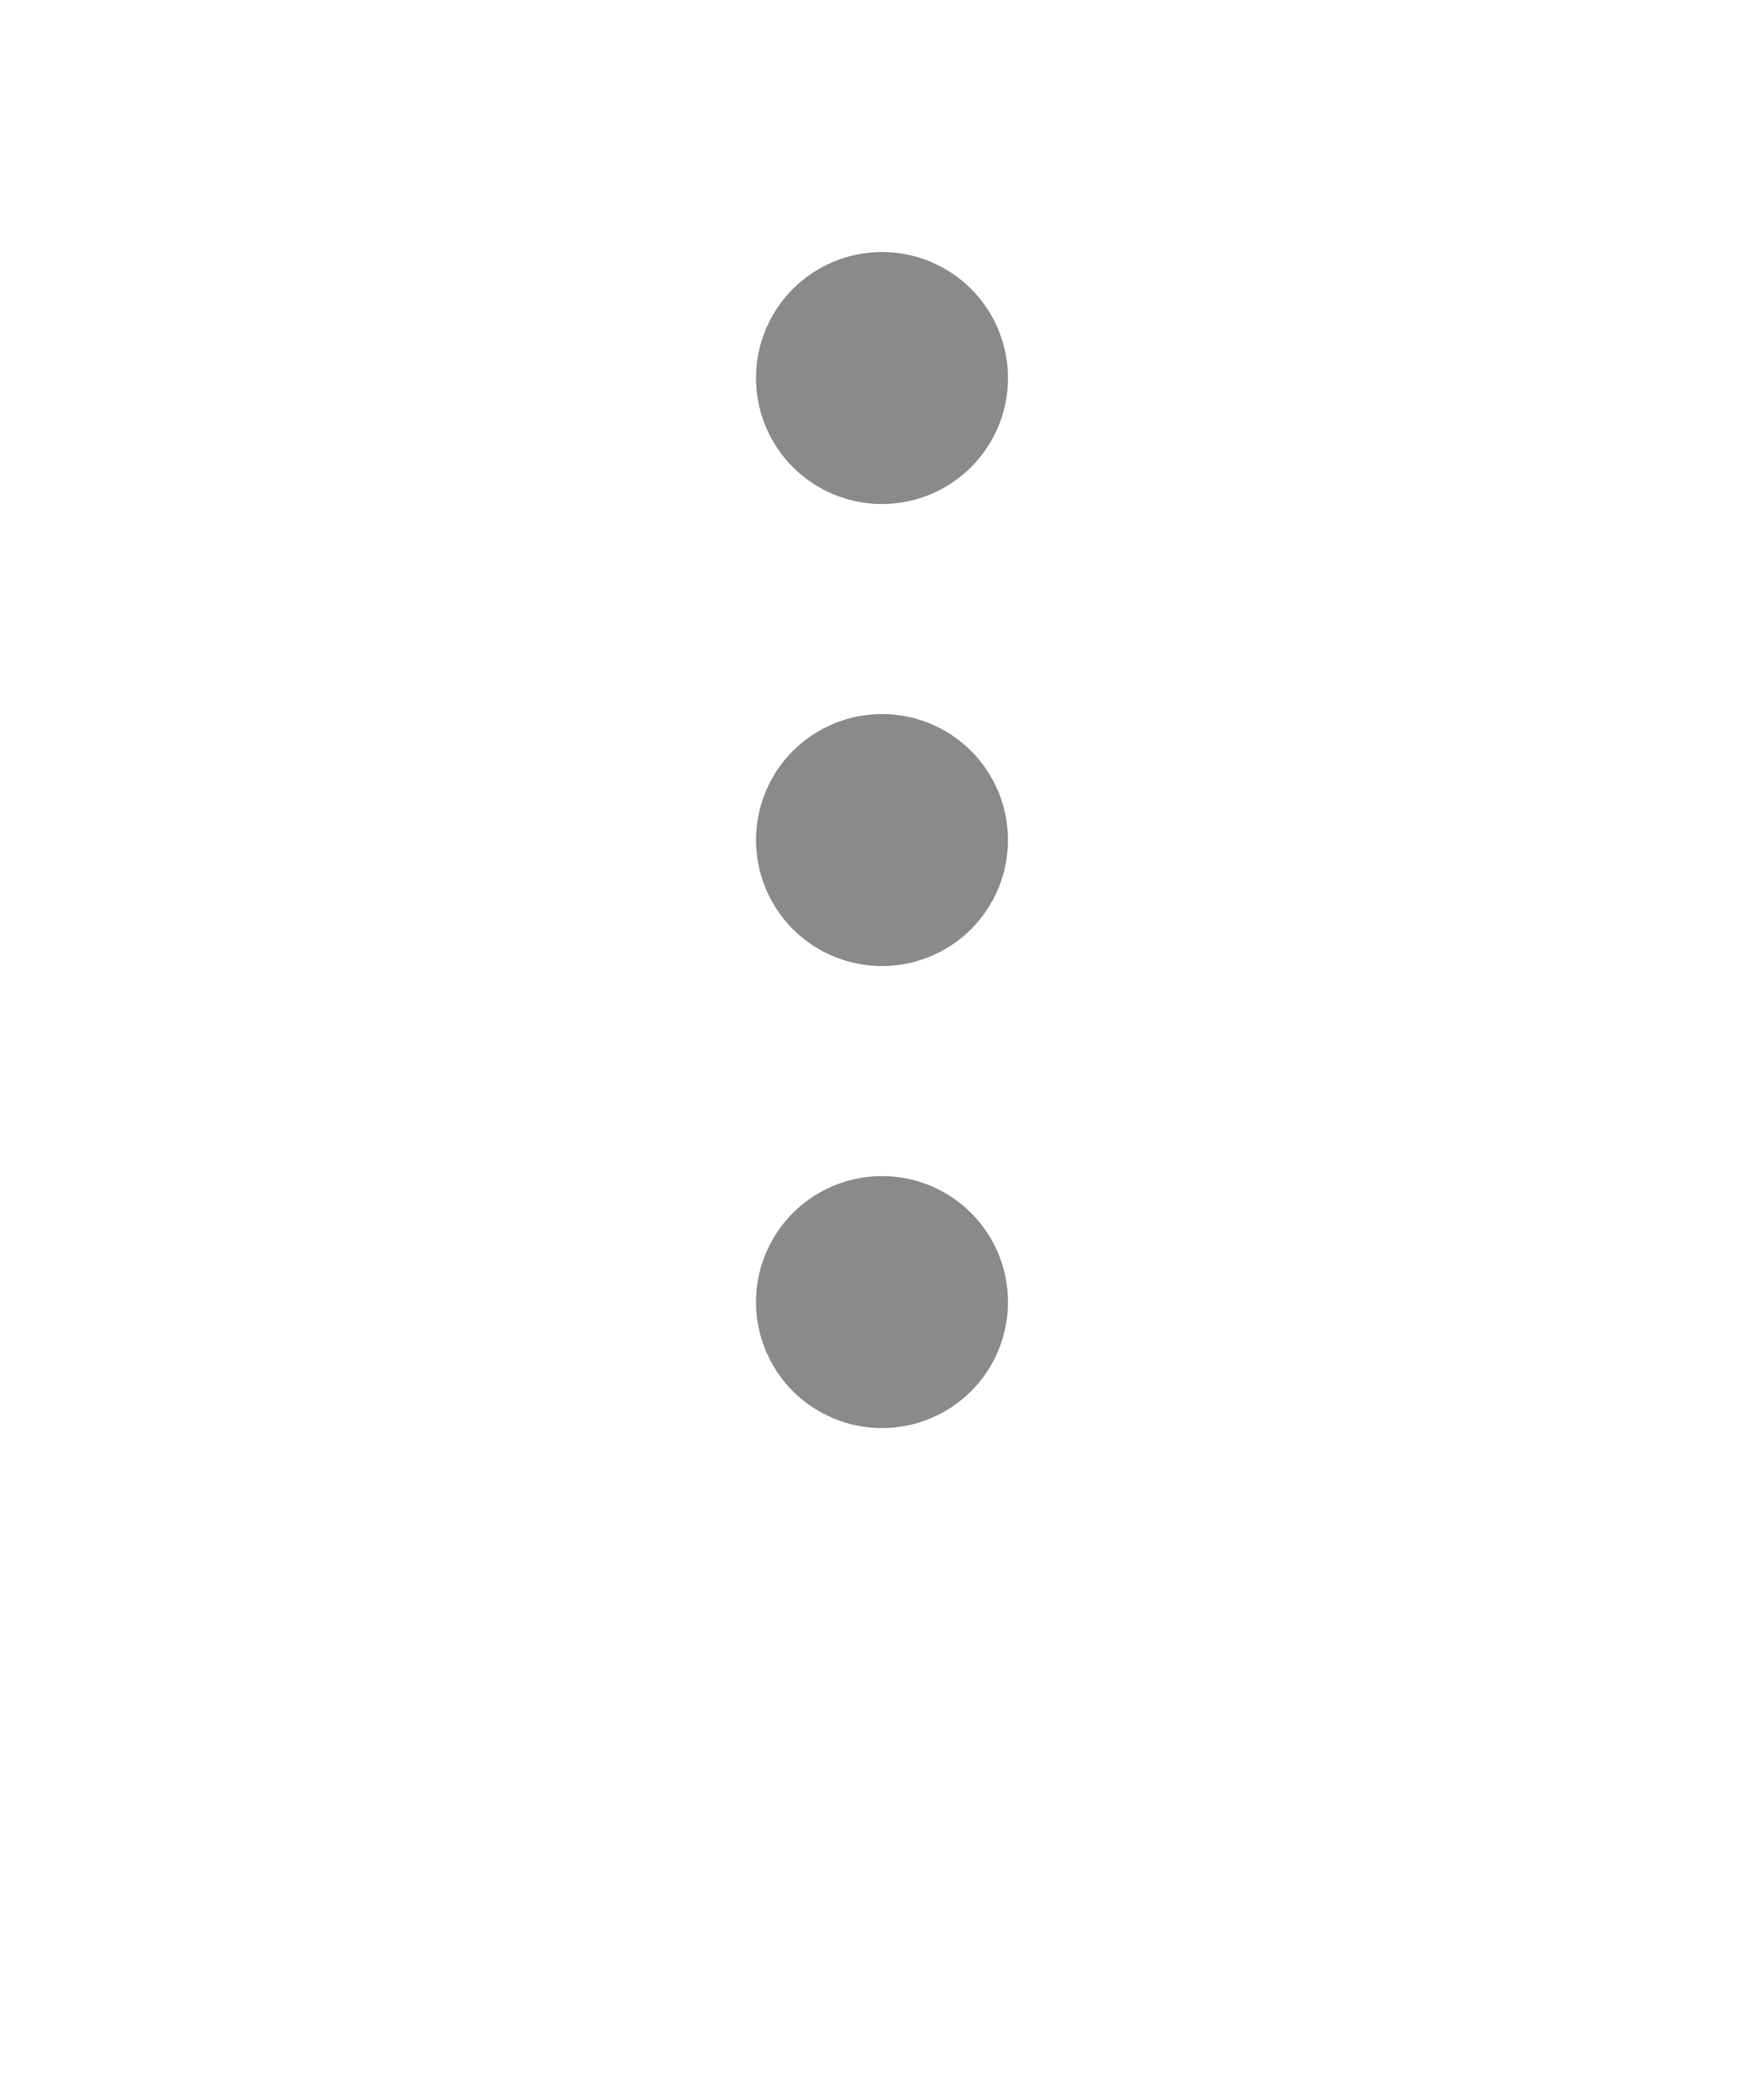<svg width="21" height="25" viewBox="0 0 21 25" fill="none" xmlns="http://www.w3.org/2000/svg">
<path d="M12 4.5C12 4.898 11.842 5.279 11.561 5.561C11.279 5.842 10.898 6 10.5 6C10.102 6 9.721 5.842 9.439 5.561C9.158 5.279 9 4.898 9 4.5C9 4.102 9.158 3.721 9.439 3.439C9.721 3.158 10.102 3 10.5 3C10.898 3 11.279 3.158 11.561 3.439C11.842 3.721 12 4.102 12 4.5Z" fill="#8A8A8A"/>
<path d="M12 10C12 10.398 11.842 10.779 11.561 11.061C11.279 11.342 10.898 11.5 10.5 11.5C10.102 11.5 9.721 11.342 9.439 11.061C9.158 10.779 9 10.398 9 10C9 9.602 9.158 9.221 9.439 8.939C9.721 8.658 10.102 8.5 10.5 8.5C10.898 8.5 11.279 8.658 11.561 8.939C11.842 9.221 12 9.602 12 10Z" fill="#8A8A8A"/>
<path d="M12 15.5C12 15.898 11.842 16.279 11.561 16.561C11.279 16.842 10.898 17 10.5 17C10.102 17 9.721 16.842 9.439 16.561C9.158 16.279 9 15.898 9 15.5C9 15.102 9.158 14.721 9.439 14.439C9.721 14.158 10.102 14 10.5 14C10.898 14 11.279 14.158 11.561 14.439C11.842 14.721 12 15.102 12 15.5Z" fill="#8A8A8A"/>
</svg>

